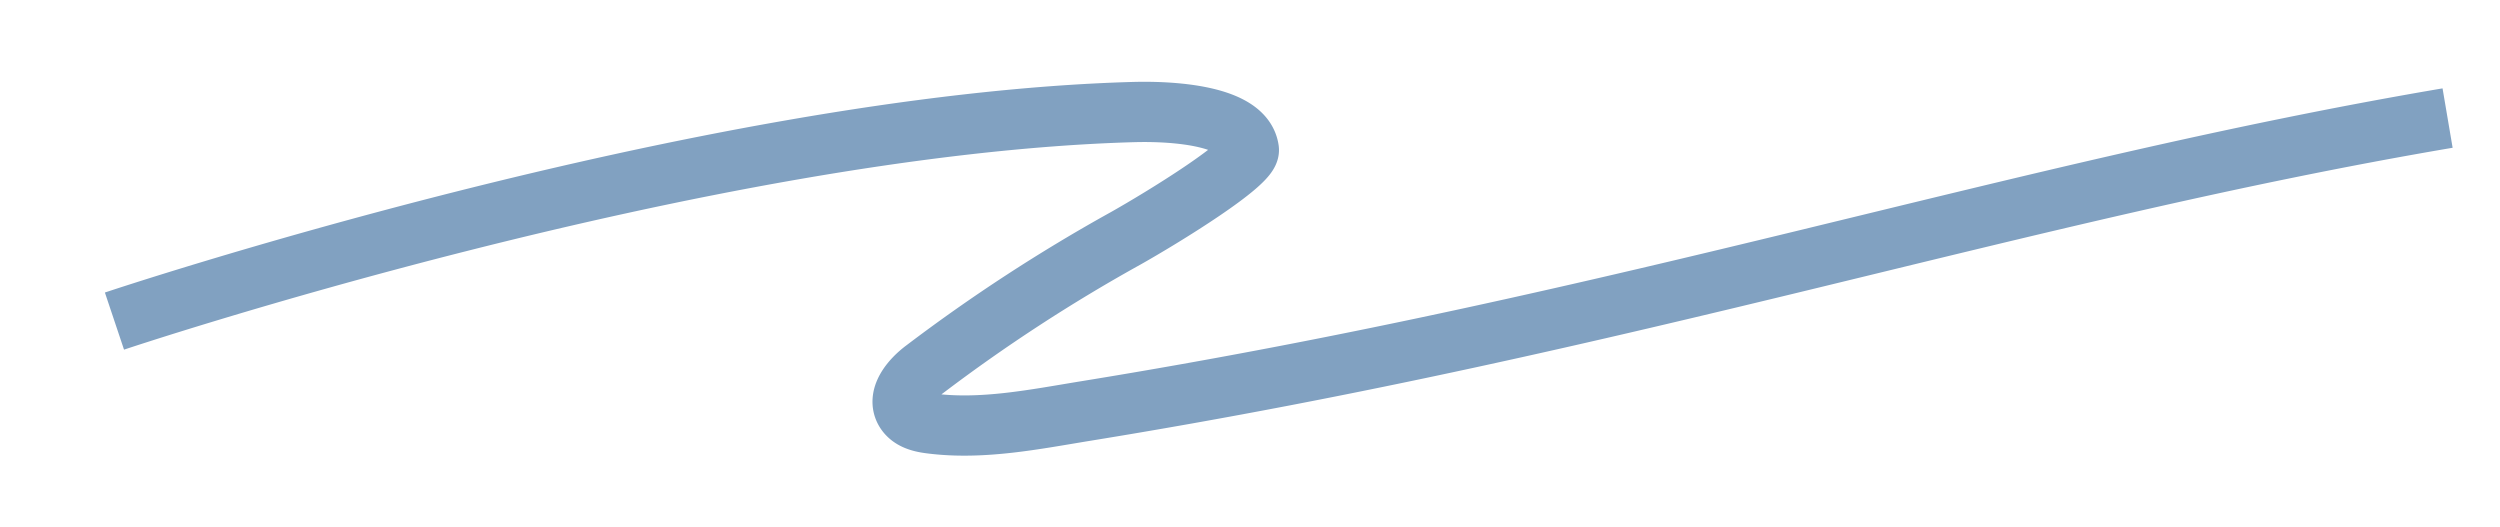 <svg xmlns="http://www.w3.org/2000/svg" width="41.5" height="8.75" xmlns:v="https://vecta.io/nano"><path d="M1.9 5.33s9.76-3.27 16.92-3.47c.75-.02 1.83.08 1.91.62.05.22-1.41 1.12-2.05 1.48a27.95 27.95 0 0 0-3.33 2.17c-.23.17-.47.46-.32.7.09.14.26.18.42.2.86.11 1.73-.07 2.59-.21 9.05-1.47 15.46-3.65 22.59-4.86" fill="none" stroke="#81a1c1" stroke-miterlimit="10"/></svg>